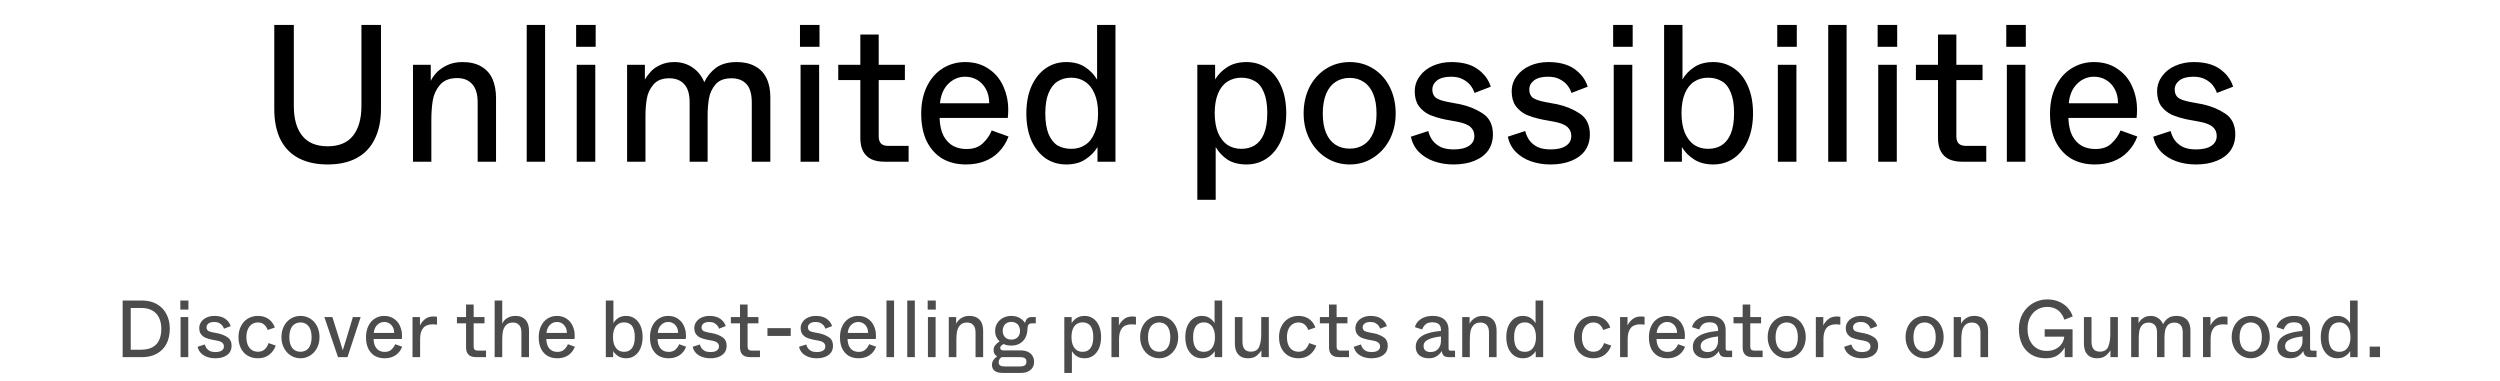 <svg width="742" height="113" viewBox="0 0 742 113" fill="none" xmlns="http://www.w3.org/2000/svg">
<path d="M97.24 48.812C93.953 48.812 91.13 48.213 88.772 47.014C86.413 45.815 84.596 43.998 83.32 41.562C82.043 39.087 81.406 36.013 81.406 32.34V7.4H87.206V31.47C87.206 35.259 88.037 38.198 89.7 40.286C91.362 42.374 93.876 43.418 97.24 43.418C100.604 43.418 103.117 42.374 104.78 40.286C106.442 38.159 107.274 35.221 107.274 31.47V7.4H113.074V32.34C113.074 35.82 112.455 38.797 111.218 41.272C110.019 43.747 108.24 45.622 105.882 46.898C103.523 48.174 100.642 48.812 97.24 48.812ZM122.572 48V19.232H127.85V21.842C127.85 22.19 127.85 22.557 127.85 22.944C127.85 23.292 127.85 23.659 127.85 24.046C128.121 23.389 128.624 22.635 129.358 21.784C130.132 20.895 131.176 20.121 132.49 19.464C133.844 18.768 135.429 18.42 137.246 18.42C139.528 18.42 141.403 18.865 142.872 19.754C144.38 20.643 145.482 21.881 146.178 23.466C146.874 25.051 147.222 26.946 147.222 29.15V48H141.77V30.426C141.77 27.951 141.229 26.134 140.146 24.974C139.102 23.775 137.614 23.176 135.68 23.176C133.399 23.176 131.678 23.872 130.518 25.264C129.397 26.617 128.701 28.164 128.43 29.904C128.16 31.605 128.024 33.5 128.024 35.588V48H122.572ZM156.33 48V7.4H161.782V48H156.33ZM171.169 48V19.232H176.679V48H171.169ZM170.995 13.896V7.4H176.795V13.896H170.995ZM186.123 48V19.232H191.401V21.61C191.401 21.919 191.401 22.248 191.401 22.596C191.401 22.905 191.401 23.234 191.401 23.582C191.904 22.731 192.523 21.919 193.257 21.146C193.992 20.373 194.939 19.735 196.099 19.232C197.259 18.691 198.593 18.42 200.101 18.42C202.189 18.42 204.007 18.961 205.553 20.044C207.1 21.088 208.26 22.538 209.033 24.394C209.807 22.731 210.947 21.32 212.455 20.16C214.002 19 216.071 18.42 218.661 18.42C220.788 18.42 222.586 18.826 224.055 19.638C225.563 20.411 226.704 21.591 227.477 23.176C228.251 24.723 228.637 26.637 228.637 28.918V48H223.127V30.426C223.127 27.913 222.605 26.095 221.561 24.974C220.517 23.814 219.029 23.234 217.095 23.234C214.969 23.234 213.383 23.853 212.339 25.09C211.334 26.289 210.696 27.661 210.425 29.208C210.155 30.755 210.019 32.495 210.019 34.428V48H204.683V30.426C204.683 27.913 204.142 26.095 203.059 24.974C202.015 23.814 200.527 23.234 198.593 23.234C196.544 23.234 194.997 23.853 193.953 25.09C192.909 26.289 192.252 27.681 191.981 29.266C191.711 30.813 191.575 32.533 191.575 34.428V48H186.123ZM237.608 48V19.232H243.118V48H237.608ZM237.434 13.896V7.4H243.234V13.896H237.434ZM262.597 48C261.011 48 259.677 47.749 258.595 47.246C257.512 46.705 256.7 45.912 256.159 44.868C255.617 43.824 255.347 42.509 255.347 40.924V23.756H248.793V19.232H255.347V10.242H260.799V19.232H268.571V23.756H260.799V40.46C260.799 41.427 261.031 42.142 261.495 42.606C261.959 43.07 262.674 43.302 263.641 43.302H269.673V48H262.597ZM286.695 48.812C284.027 48.812 281.687 48.232 279.677 47.072C277.705 45.873 276.158 44.153 275.037 41.91C273.954 39.629 273.413 36.903 273.413 33.732C273.413 30.677 273.973 27.99 275.095 25.67C276.216 23.35 277.763 21.571 279.735 20.334C281.745 19.058 283.988 18.42 286.463 18.42C289.285 18.42 291.702 19.155 293.713 20.624C295.762 22.055 297.251 24.046 298.179 26.598C299.145 29.111 299.455 31.915 299.107 35.008H278.865C278.942 37.212 279.348 39.01 280.083 40.402C280.856 41.755 281.823 42.741 282.983 43.36C284.143 43.94 285.438 44.23 286.869 44.23C288.918 44.23 290.523 43.669 291.683 42.548C292.881 41.427 293.771 40.151 294.351 38.72L299.339 40.518C298.643 42.335 297.676 43.863 296.439 45.1C295.24 46.337 293.809 47.265 292.147 47.884C290.523 48.503 288.705 48.812 286.695 48.812ZM293.597 30.658C293.597 28.995 293.268 27.584 292.611 26.424C291.953 25.225 291.083 24.317 290.001 23.698C288.957 23.079 287.777 22.77 286.463 22.77C284.529 22.77 282.847 23.485 281.417 24.916C280.025 26.308 279.213 28.222 278.981 30.658H293.597ZM316.454 48.812C314.172 48.812 312.142 48.213 310.364 47.014C308.585 45.777 307.174 44.017 306.13 41.736C305.124 39.416 304.622 36.729 304.622 33.674C304.622 30.581 305.124 27.893 306.13 25.612C307.174 23.292 308.585 21.513 310.364 20.276C312.142 19.039 314.172 18.42 316.454 18.42C318.696 18.42 320.572 18.923 322.08 19.928C323.588 20.933 324.767 22.171 325.618 23.64C325.618 22.944 325.618 22.171 325.618 21.32C325.618 20.431 325.618 19.348 325.618 18.072V7.4H331.07V48H325.734C325.734 47.149 325.734 46.395 325.734 45.738C325.734 45.042 325.734 44.346 325.734 43.65C324.883 45.081 323.684 46.299 322.138 47.304C320.63 48.309 318.735 48.812 316.454 48.812ZM317.962 44.172C319.547 44.172 320.92 43.785 322.08 43.012C323.278 42.239 324.206 41.059 324.864 39.474C325.56 37.889 325.908 35.955 325.908 33.674C325.908 31.354 325.56 29.401 324.864 27.816C324.206 26.231 323.278 25.051 322.08 24.278C320.92 23.466 319.547 23.06 317.962 23.06C316.415 23.06 315.062 23.427 313.902 24.162C312.78 24.858 311.891 25.999 311.234 27.584C310.576 29.131 310.248 31.161 310.248 33.674C310.248 36.187 310.576 38.237 311.234 39.822C311.891 41.369 312.78 42.49 313.902 43.186C315.062 43.843 316.415 44.172 317.962 44.172ZM355.365 59.31V19.232H360.643C360.643 20.083 360.643 20.856 360.643 21.552C360.643 22.209 360.643 22.886 360.643 23.582C361.494 22.151 362.693 20.933 364.239 19.928C365.786 18.923 367.7 18.42 369.981 18.42C372.263 18.42 374.293 19.039 376.071 20.276C377.85 21.475 379.242 23.234 380.247 25.554C381.253 27.835 381.755 30.523 381.755 33.616C381.755 36.671 381.253 39.358 380.247 41.678C379.242 43.959 377.85 45.719 376.071 46.956C374.293 48.193 372.263 48.812 369.981 48.812C367.7 48.812 365.805 48.329 364.297 47.362C362.828 46.357 361.668 45.119 360.817 43.65V49.16V59.31H355.365ZM368.415 44.172C369.962 44.172 371.296 43.824 372.417 43.128C373.577 42.393 374.486 41.253 375.143 39.706C375.801 38.121 376.129 36.071 376.129 33.558C376.129 31.045 375.801 29.015 375.143 27.468C374.525 25.883 373.635 24.761 372.475 24.104C371.315 23.408 369.962 23.06 368.415 23.06C366.869 23.06 365.496 23.447 364.297 24.22C363.099 24.993 362.171 26.173 361.513 27.758C360.856 29.343 360.527 31.277 360.527 33.558C360.527 35.839 360.856 37.792 361.513 39.416C362.209 41.001 363.137 42.2 364.297 43.012C365.496 43.785 366.869 44.172 368.415 44.172ZM400.606 48.812C398.054 48.812 395.734 48.155 393.646 46.84C391.558 45.525 389.914 43.708 388.716 41.388C387.517 39.068 386.918 36.497 386.918 33.674C386.918 30.774 387.498 28.164 388.658 25.844C389.856 23.524 391.5 21.707 393.588 20.392C395.676 19.077 398.015 18.42 400.606 18.42C403.196 18.42 405.536 19.077 407.624 20.392C409.712 21.707 411.336 23.524 412.496 25.844C413.656 28.164 414.236 30.774 414.236 33.674C414.236 36.535 413.636 39.126 412.438 41.446C411.239 43.727 409.596 45.525 407.508 46.84C405.458 48.155 403.158 48.812 400.606 48.812ZM400.606 44.114C402.191 44.114 403.583 43.727 404.782 42.954C405.98 42.181 406.908 41.021 407.566 39.474C408.223 37.927 408.552 36.013 408.552 33.732C408.552 31.412 408.223 29.459 407.566 27.874C406.908 26.289 405.98 25.109 404.782 24.336C403.583 23.524 402.191 23.118 400.606 23.118C398.982 23.118 397.57 23.524 396.372 24.336C395.173 25.109 394.245 26.289 393.588 27.874C392.93 29.459 392.602 31.412 392.602 33.732C392.602 36.013 392.93 37.927 393.588 39.474C394.245 41.021 395.173 42.181 396.372 42.954C397.57 43.727 398.982 44.114 400.606 44.114ZM431.383 48.812C429.334 48.812 427.42 48.503 425.641 47.884C423.862 47.265 422.354 46.337 421.117 45.1C419.918 43.863 419.126 42.355 418.739 40.576L423.901 38.894C424.172 39.938 424.597 40.866 425.177 41.678C425.796 42.49 426.608 43.147 427.613 43.65C428.657 44.114 429.933 44.346 431.441 44.346C433.413 44.346 434.921 43.998 435.965 43.302C437.048 42.606 437.589 41.62 437.589 40.344C437.589 39.261 437.202 38.372 436.429 37.676C435.656 36.98 434.322 36.458 432.427 36.11L428.947 35.472C427.091 35.085 425.506 34.602 424.191 34.022C422.915 33.403 421.871 32.533 421.059 31.412C420.286 30.291 419.899 28.86 419.899 27.12C419.899 25.457 420.382 23.969 421.349 22.654C422.316 21.301 423.63 20.257 425.293 19.522C426.956 18.787 428.773 18.42 430.745 18.42C434.032 18.42 436.642 19.116 438.575 20.508C440.508 21.9 441.804 23.64 442.461 25.728L437.647 27.584C437.376 26.772 436.97 26.018 436.429 25.322C435.888 24.626 435.134 24.027 434.167 23.524C433.239 23.021 432.079 22.77 430.687 22.77C428.87 22.77 427.478 23.137 426.511 23.872C425.583 24.607 425.119 25.515 425.119 26.598C425.119 27.603 425.448 28.396 426.105 28.976C426.801 29.517 428.096 29.962 429.991 30.31L433.413 30.948C435.926 31.489 438.169 32.417 440.141 33.732C442.113 35.047 443.099 37.096 443.099 39.88C443.099 41.697 442.635 43.283 441.707 44.636C440.779 45.951 439.426 46.975 437.647 47.71C435.907 48.445 433.819 48.812 431.383 48.812ZM460.156 48.812C458.107 48.812 456.193 48.503 454.414 47.884C452.636 47.265 451.128 46.337 449.89 45.1C448.692 43.863 447.899 42.355 447.512 40.576L452.674 38.894C452.945 39.938 453.37 40.866 453.95 41.678C454.569 42.49 455.381 43.147 456.386 43.65C457.43 44.114 458.706 44.346 460.214 44.346C462.186 44.346 463.694 43.998 464.738 43.302C465.821 42.606 466.362 41.62 466.362 40.344C466.362 39.261 465.976 38.372 465.202 37.676C464.429 36.98 463.095 36.458 461.2 36.11L457.72 35.472C455.864 35.085 454.279 34.602 452.964 34.022C451.688 33.403 450.644 32.533 449.832 31.412C449.059 30.291 448.672 28.86 448.672 27.12C448.672 25.457 449.156 23.969 450.122 22.654C451.089 21.301 452.404 20.257 454.066 19.522C455.729 18.787 457.546 18.42 459.518 18.42C462.805 18.42 465.415 19.116 467.348 20.508C469.282 21.9 470.577 23.64 471.234 25.728L466.42 27.584C466.15 26.772 465.744 26.018 465.202 25.322C464.661 24.626 463.907 24.027 462.94 23.524C462.012 23.021 460.852 22.77 459.46 22.77C457.643 22.77 456.251 23.137 455.284 23.872C454.356 24.607 453.892 25.515 453.892 26.598C453.892 27.603 454.221 28.396 454.878 28.976C455.574 29.517 456.87 29.962 458.764 30.31L462.186 30.948C464.7 31.489 466.942 32.417 468.914 33.732C470.886 35.047 471.872 37.096 471.872 39.88C471.872 41.697 471.408 43.283 470.48 44.636C469.552 45.951 468.199 46.975 466.42 47.71C464.68 48.445 462.592 48.812 460.156 48.812ZM478.954 48V19.232H484.464V48H478.954ZM478.78 13.896V7.4H484.58V13.896H478.78ZM508.524 48.812C506.243 48.812 504.329 48.309 502.782 47.304C501.236 46.299 500.037 45.081 499.186 43.65C499.186 44.307 499.186 44.984 499.186 45.68C499.186 46.337 499.186 47.111 499.186 48H493.908V7.4H499.36V18.072C499.36 19.348 499.36 20.411 499.36 21.262C499.36 22.113 499.36 22.886 499.36 23.582C500.172 22.151 501.332 20.933 502.84 19.928C504.348 18.923 506.243 18.42 508.524 18.42C510.806 18.42 512.836 19.039 514.614 20.276C516.393 21.475 517.785 23.234 518.79 25.554C519.796 27.835 520.298 30.523 520.298 33.616C520.298 36.671 519.796 39.358 518.79 41.678C517.785 43.959 516.393 45.719 514.614 46.956C512.836 48.193 510.806 48.812 508.524 48.812ZM506.958 44.172C508.505 44.172 509.839 43.824 510.96 43.128C512.12 42.393 513.029 41.253 513.686 39.706C514.344 38.121 514.672 36.071 514.672 33.558C514.672 31.045 514.344 29.015 513.686 27.468C513.068 25.883 512.178 24.761 511.018 24.104C509.858 23.408 508.505 23.06 506.958 23.06C505.412 23.06 504.039 23.447 502.84 24.22C501.642 24.993 500.714 26.173 500.056 27.758C499.399 29.343 499.07 31.277 499.07 33.558C499.07 35.839 499.399 37.792 500.056 39.416C500.752 41.001 501.68 42.2 502.84 43.012C504.039 43.785 505.412 44.172 506.958 44.172ZM527.665 48V19.232H533.175V48H527.665ZM527.491 13.896V7.4H533.291V13.896H527.491ZM542.619 48V7.4H548.071V48H542.619ZM557.458 48V19.232H562.968V48H557.458ZM557.284 13.896V7.4H563.084V13.896H557.284ZM582.446 48C580.861 48 579.527 47.749 578.444 47.246C577.362 46.705 576.55 45.912 576.008 44.868C575.467 43.824 575.196 42.509 575.196 40.924V23.756H568.642V19.232H575.196V10.242H580.648V19.232H588.42V23.756H580.648V40.46C580.648 41.427 580.88 42.142 581.344 42.606C581.808 43.07 582.524 43.302 583.49 43.302H589.522V48H582.446ZM595.634 48V19.232H601.144V48H595.634ZM595.46 13.896V7.4H601.26V13.896H595.46ZM621.724 48.812C619.056 48.812 616.717 48.232 614.706 47.072C612.734 45.873 611.187 44.153 610.066 41.91C608.983 39.629 608.442 36.903 608.442 33.732C608.442 30.677 609.003 27.99 610.124 25.67C611.245 23.35 612.792 21.571 614.764 20.334C616.775 19.058 619.017 18.42 621.492 18.42C624.315 18.42 626.731 19.155 628.742 20.624C630.791 22.055 632.28 24.046 633.208 26.598C634.175 29.111 634.484 31.915 634.136 35.008H613.894C613.971 37.212 614.377 39.01 615.112 40.402C615.885 41.755 616.852 42.741 618.012 43.36C619.172 43.94 620.467 44.23 621.898 44.23C623.947 44.23 625.552 43.669 626.712 42.548C627.911 41.427 628.8 40.151 629.38 38.72L634.368 40.518C633.672 42.335 632.705 43.863 631.468 45.1C630.269 46.337 628.839 47.265 627.176 47.884C625.552 48.503 623.735 48.812 621.724 48.812ZM628.626 30.658C628.626 28.995 628.297 27.584 627.64 26.424C626.983 25.225 626.113 24.317 625.03 23.698C623.986 23.079 622.807 22.77 621.492 22.77C619.559 22.77 617.877 23.485 616.446 24.916C615.054 26.308 614.242 28.222 614.01 30.658H628.626ZM651.715 48.812C649.666 48.812 647.752 48.503 645.973 47.884C644.194 47.265 642.686 46.337 641.449 45.1C640.25 43.863 639.458 42.355 639.071 40.576L644.233 38.894C644.504 39.938 644.929 40.866 645.509 41.678C646.128 42.49 646.94 43.147 647.945 43.65C648.989 44.114 650.265 44.346 651.773 44.346C653.745 44.346 655.253 43.998 656.297 43.302C657.38 42.606 657.921 41.62 657.921 40.344C657.921 39.261 657.534 38.372 656.761 37.676C655.988 36.98 654.654 36.458 652.759 36.11L649.279 35.472C647.423 35.085 645.838 34.602 644.523 34.022C643.247 33.403 642.203 32.533 641.391 31.412C640.618 30.291 640.231 28.86 640.231 27.12C640.231 25.457 640.714 23.969 641.681 22.654C642.648 21.301 643.962 20.257 645.625 19.522C647.288 18.787 649.105 18.42 651.077 18.42C654.364 18.42 656.974 19.116 658.907 20.508C660.84 21.9 662.136 23.64 662.793 25.728L657.979 27.584C657.708 26.772 657.302 26.018 656.761 25.322C656.22 24.626 655.466 24.027 654.499 23.524C653.571 23.021 652.411 22.77 651.019 22.77C649.202 22.77 647.81 23.137 646.843 23.872C645.915 24.607 645.451 25.515 645.451 26.598C645.451 27.603 645.78 28.396 646.437 28.976C647.133 29.517 648.428 29.962 650.323 30.31L653.745 30.948C656.258 31.489 658.501 32.417 660.473 33.732C662.445 35.047 663.431 37.096 663.431 39.88C663.431 41.697 662.967 43.283 662.039 44.636C661.111 45.951 659.758 46.975 657.979 47.71C656.239 48.445 654.151 48.812 651.715 48.812Z" fill="black"/>
<path d="M36.404 106V89.2H42.284C43.868 89.2 45.276 89.544 46.508 90.232C47.74 90.92 48.692 91.896 49.364 93.16C50.052 94.424 50.396 95.888 50.396 97.552C50.396 99.296 50.06 100.808 49.388 102.088C48.716 103.352 47.756 104.32 46.508 104.992C45.276 105.664 43.828 106 42.164 106H36.404ZM41.804 103.792C43.164 103.792 44.292 103.56 45.188 103.096C46.1 102.616 46.772 101.92 47.204 101.008C47.652 100.08 47.876 98.928 47.876 97.552C47.876 96.304 47.652 95.224 47.204 94.312C46.772 93.384 46.116 92.672 45.236 92.176C44.356 91.664 43.268 91.408 41.972 91.408H38.804V103.792H41.804ZM53.596 106V94.096H55.876V106H53.596ZM53.524 91.888V89.2H55.924V91.888H53.524ZM63.888 106.336C63.04 106.336 62.248 106.208 61.512 105.952C60.776 105.696 60.152 105.312 59.64 104.8C59.144 104.288 58.816 103.664 58.656 102.928L60.792 102.232C60.904 102.664 61.08 103.048 61.32 103.384C61.576 103.72 61.912 103.992 62.328 104.2C62.76 104.392 63.288 104.488 63.912 104.488C64.728 104.488 65.352 104.344 65.784 104.056C66.232 103.768 66.456 103.36 66.456 102.832C66.456 102.384 66.296 102.016 65.976 101.728C65.656 101.44 65.104 101.224 64.32 101.08L62.88 100.816C62.112 100.656 61.456 100.456 60.912 100.216C60.384 99.96 59.952 99.6 59.616 99.136C59.296 98.672 59.136 98.08 59.136 97.36C59.136 96.672 59.336 96.056 59.736 95.512C60.136 94.952 60.68 94.52 61.368 94.216C62.056 93.912 62.808 93.76 63.624 93.76C64.984 93.76 66.064 94.048 66.864 94.624C67.664 95.2 68.2 95.92 68.472 96.784L66.48 97.552C66.368 97.216 66.2 96.904 65.976 96.616C65.752 96.328 65.44 96.08 65.04 95.872C64.656 95.664 64.176 95.56 63.6 95.56C62.848 95.56 62.272 95.712 61.872 96.016C61.488 96.32 61.296 96.696 61.296 97.144C61.296 97.56 61.432 97.888 61.704 98.128C61.992 98.352 62.528 98.536 63.312 98.68L64.728 98.944C65.768 99.168 66.696 99.552 67.512 100.096C68.328 100.64 68.736 101.488 68.736 102.64C68.736 103.392 68.544 104.048 68.16 104.608C67.776 105.152 67.216 105.576 66.48 105.88C65.76 106.184 64.896 106.336 63.888 106.336ZM76.563 106.336C75.411 106.336 74.395 106.08 73.515 105.568C72.651 105.056 71.979 104.328 71.499 103.384C71.019 102.424 70.779 101.312 70.779 100.048C70.779 98.832 71.027 97.744 71.523 96.784C72.019 95.824 72.699 95.08 73.563 94.552C74.443 94.024 75.435 93.76 76.539 93.76C77.403 93.76 78.179 93.912 78.867 94.216C79.555 94.52 80.123 94.936 80.571 95.464C81.019 95.992 81.347 96.576 81.555 97.216L79.443 97.936C79.219 97.28 78.867 96.744 78.387 96.328C77.907 95.912 77.283 95.704 76.515 95.704C75.891 95.704 75.323 95.872 74.811 96.208C74.299 96.528 73.891 97.016 73.587 97.672C73.283 98.328 73.131 99.12 73.131 100.048C73.131 100.992 73.275 101.792 73.563 102.448C73.867 103.104 74.275 103.592 74.787 103.912C75.299 104.232 75.883 104.392 76.539 104.392C77.403 104.392 78.083 104.152 78.579 103.672C79.091 103.192 79.467 102.576 79.707 101.824L81.843 102.568C81.427 103.72 80.763 104.64 79.851 105.328C78.955 106 77.859 106.336 76.563 106.336ZM89.192 106.336C88.136 106.336 87.176 106.064 86.312 105.52C85.448 104.976 84.768 104.224 84.272 103.264C83.776 102.304 83.528 101.24 83.528 100.072C83.528 98.872 83.768 97.792 84.248 96.832C84.744 95.872 85.424 95.12 86.288 94.576C87.152 94.032 88.12 93.76 89.192 93.76C90.264 93.76 91.232 94.032 92.096 94.576C92.96 95.12 93.632 95.872 94.112 96.832C94.592 97.792 94.832 98.872 94.832 100.072C94.832 101.256 94.584 102.328 94.088 103.288C93.592 104.232 92.912 104.976 92.048 105.52C91.2 106.064 90.248 106.336 89.192 106.336ZM89.192 104.392C89.848 104.392 90.424 104.232 90.92 103.912C91.416 103.592 91.8 103.112 92.072 102.472C92.344 101.832 92.48 101.04 92.48 100.096C92.48 99.136 92.344 98.328 92.072 97.672C91.8 97.016 91.416 96.528 90.92 96.208C90.424 95.872 89.848 95.704 89.192 95.704C88.52 95.704 87.936 95.872 87.44 96.208C86.944 96.528 86.56 97.016 86.288 97.672C86.016 98.328 85.88 99.136 85.88 100.096C85.88 101.04 86.016 101.832 86.288 102.472C86.56 103.112 86.944 103.592 87.44 103.912C87.936 104.232 88.52 104.392 89.192 104.392ZM100.323 106L96.267 94.096H98.643L100.707 100.624C100.995 101.52 101.339 102.632 101.739 103.96C101.851 103.624 102.195 102.512 102.771 100.624L104.739 94.096H107.043L103.131 106H100.323ZM114.127 106.336C113.023 106.336 112.055 106.096 111.223 105.616C110.407 105.12 109.767 104.408 109.303 103.48C108.855 102.536 108.631 101.408 108.631 100.096C108.631 98.832 108.863 97.72 109.327 96.76C109.791 95.8 110.431 95.064 111.247 94.552C112.079 94.024 113.007 93.76 114.031 93.76C115.199 93.76 116.199 94.064 117.031 94.672C117.879 95.264 118.495 96.088 118.879 97.144C119.279 98.184 119.407 99.344 119.263 100.624H110.887C110.919 101.536 111.087 102.28 111.391 102.856C111.711 103.416 112.111 103.824 112.591 104.08C113.071 104.32 113.607 104.44 114.199 104.44C115.047 104.44 115.711 104.208 116.191 103.744C116.687 103.28 117.055 102.752 117.295 102.16L119.359 102.904C119.071 103.656 118.671 104.288 118.159 104.8C117.663 105.312 117.071 105.696 116.383 105.952C115.711 106.208 114.959 106.336 114.127 106.336ZM116.983 98.824C116.983 98.136 116.847 97.552 116.575 97.072C116.303 96.576 115.943 96.2 115.495 95.944C115.063 95.688 114.575 95.56 114.031 95.56C113.231 95.56 112.535 95.856 111.943 96.448C111.367 97.024 111.031 97.816 110.935 98.824H116.983ZM122.433 106V94.096H124.641C124.641 94.368 124.641 94.624 124.641 94.864C124.641 95.088 124.641 95.296 124.641 95.488C124.641 95.68 124.641 95.864 124.641 96.04C124.641 96.216 124.641 96.408 124.641 96.616C124.929 95.96 125.401 95.352 126.057 94.792C126.713 94.216 127.561 93.928 128.601 93.928C129.049 93.928 129.417 93.968 129.705 94.048V96.352C129.193 96.288 128.769 96.256 128.433 96.256C127.137 96.256 126.185 96.632 125.577 97.384C124.985 98.12 124.689 99.208 124.689 100.648V106H122.433ZM141.327 106C140.671 106 140.119 105.896 139.671 105.688C139.223 105.464 138.887 105.136 138.663 104.704C138.439 104.272 138.327 103.728 138.327 103.072V95.968H135.615V94.096H138.327V90.376H140.583V94.096H143.799V95.968H140.583V102.88C140.583 103.28 140.679 103.576 140.871 103.768C141.063 103.96 141.359 104.056 141.759 104.056H144.255V106H141.327ZM146.808 106V89.2H149.064V93.616C149.064 93.904 149.064 94.176 149.064 94.432C149.064 94.672 149.064 94.896 149.064 95.104C149.064 95.28 149.064 95.448 149.064 95.608C149.064 95.768 149.064 95.928 149.064 96.088C149.176 95.8 149.376 95.48 149.664 95.128C149.952 94.776 150.376 94.464 150.936 94.192C151.512 93.904 152.208 93.76 153.024 93.76C153.904 93.76 154.64 93.944 155.232 94.312C155.84 94.68 156.288 95.2 156.576 95.872C156.864 96.528 157.008 97.304 157.008 98.2V106H154.752V98.728C154.752 97.704 154.528 96.952 154.08 96.472C153.648 95.976 153.032 95.728 152.232 95.728C151.288 95.728 150.576 96.016 150.096 96.592C149.632 97.152 149.344 97.792 149.232 98.512C149.12 99.216 149.064 100 149.064 100.864V106H146.808ZM165.385 106.336C164.281 106.336 163.313 106.096 162.481 105.616C161.665 105.12 161.025 104.408 160.561 103.48C160.113 102.536 159.889 101.408 159.889 100.096C159.889 98.832 160.121 97.72 160.585 96.76C161.049 95.8 161.689 95.064 162.505 94.552C163.337 94.024 164.265 93.76 165.289 93.76C166.457 93.76 167.457 94.064 168.289 94.672C169.137 95.264 169.753 96.088 170.137 97.144C170.537 98.184 170.665 99.344 170.521 100.624H162.145C162.177 101.536 162.345 102.28 162.649 102.856C162.969 103.416 163.369 103.824 163.849 104.08C164.329 104.32 164.865 104.44 165.457 104.44C166.305 104.44 166.969 104.208 167.449 103.744C167.945 103.28 168.313 102.752 168.553 102.16L170.617 102.904C170.329 103.656 169.929 104.288 169.417 104.8C168.921 105.312 168.329 105.696 167.641 105.952C166.969 106.208 166.217 106.336 165.385 106.336ZM168.241 98.824C168.241 98.136 168.105 97.552 167.833 97.072C167.561 96.576 167.201 96.2 166.753 95.944C166.321 95.688 165.833 95.56 165.289 95.56C164.489 95.56 163.793 95.856 163.201 96.448C162.625 97.024 162.289 97.816 162.193 98.824H168.241ZM185.856 106.336C184.912 106.336 184.12 106.128 183.48 105.712C182.84 105.296 182.344 104.792 181.992 104.2C181.992 104.472 181.992 104.752 181.992 105.04C181.992 105.312 181.992 105.632 181.992 106H179.808V89.2H182.064V93.616C182.064 94.144 182.064 94.584 182.064 94.936C182.064 95.288 182.064 95.608 182.064 95.896C182.4 95.304 182.88 94.8 183.504 94.384C184.128 93.968 184.912 93.76 185.856 93.76C186.8 93.76 187.64 94.016 188.376 94.528C189.112 95.024 189.688 95.752 190.104 96.712C190.52 97.656 190.728 98.768 190.728 100.048C190.728 101.312 190.52 102.424 190.104 103.384C189.688 104.328 189.112 105.056 188.376 105.568C187.64 106.08 186.8 106.336 185.856 106.336ZM185.208 104.416C185.848 104.416 186.4 104.272 186.864 103.984C187.344 103.68 187.72 103.208 187.992 102.568C188.264 101.912 188.4 101.064 188.4 100.024C188.4 98.984 188.264 98.144 187.992 97.504C187.736 96.848 187.368 96.384 186.888 96.112C186.408 95.824 185.848 95.68 185.208 95.68C184.568 95.68 184 95.84 183.504 96.16C183.008 96.48 182.624 96.968 182.352 97.624C182.08 98.28 181.944 99.08 181.944 100.024C181.944 100.968 182.08 101.776 182.352 102.448C182.64 103.104 183.024 103.6 183.504 103.936C184 104.256 184.568 104.416 185.208 104.416ZM198.408 106.336C197.304 106.336 196.336 106.096 195.504 105.616C194.688 105.12 194.048 104.408 193.584 103.48C193.136 102.536 192.912 101.408 192.912 100.096C192.912 98.832 193.144 97.72 193.608 96.76C194.072 95.8 194.712 95.064 195.528 94.552C196.36 94.024 197.288 93.76 198.312 93.76C199.48 93.76 200.48 94.064 201.312 94.672C202.16 95.264 202.776 96.088 203.16 97.144C203.56 98.184 203.688 99.344 203.544 100.624H195.168C195.2 101.536 195.368 102.28 195.672 102.856C195.992 103.416 196.392 103.824 196.872 104.08C197.352 104.32 197.888 104.44 198.48 104.44C199.328 104.44 199.992 104.208 200.472 103.744C200.968 103.28 201.336 102.752 201.576 102.16L203.64 102.904C203.352 103.656 202.952 104.288 202.44 104.8C201.944 105.312 201.352 105.696 200.664 105.952C199.992 106.208 199.24 106.336 198.408 106.336ZM201.264 98.824C201.264 98.136 201.128 97.552 200.856 97.072C200.584 96.576 200.224 96.2 199.776 95.944C199.344 95.688 198.856 95.56 198.312 95.56C197.512 95.56 196.816 95.856 196.224 96.448C195.648 97.024 195.312 97.816 195.216 98.824H201.264ZM210.818 106.336C209.97 106.336 209.178 106.208 208.442 105.952C207.706 105.696 207.082 105.312 206.57 104.8C206.074 104.288 205.746 103.664 205.586 102.928L207.722 102.232C207.834 102.664 208.01 103.048 208.25 103.384C208.506 103.72 208.842 103.992 209.258 104.2C209.69 104.392 210.218 104.488 210.842 104.488C211.658 104.488 212.282 104.344 212.714 104.056C213.162 103.768 213.386 103.36 213.386 102.832C213.386 102.384 213.226 102.016 212.906 101.728C212.586 101.44 212.034 101.224 211.25 101.08L209.81 100.816C209.042 100.656 208.386 100.456 207.842 100.216C207.314 99.96 206.882 99.6 206.546 99.136C206.226 98.672 206.066 98.08 206.066 97.36C206.066 96.672 206.266 96.056 206.666 95.512C207.066 94.952 207.61 94.52 208.298 94.216C208.986 93.912 209.738 93.76 210.554 93.76C211.914 93.76 212.994 94.048 213.794 94.624C214.594 95.2 215.13 95.92 215.402 96.784L213.41 97.552C213.298 97.216 213.13 96.904 212.906 96.616C212.682 96.328 212.37 96.08 211.97 95.872C211.586 95.664 211.106 95.56 210.53 95.56C209.778 95.56 209.202 95.712 208.802 96.016C208.418 96.32 208.226 96.696 208.226 97.144C208.226 97.56 208.362 97.888 208.634 98.128C208.922 98.352 209.458 98.536 210.242 98.68L211.658 98.944C212.698 99.168 213.626 99.552 214.442 100.096C215.258 100.64 215.666 101.488 215.666 102.64C215.666 103.392 215.474 104.048 215.09 104.608C214.706 105.152 214.146 105.576 213.41 105.88C212.69 106.184 211.826 106.336 210.818 106.336ZM222.632 106C221.976 106 221.424 105.896 220.976 105.688C220.528 105.464 220.192 105.136 219.968 104.704C219.744 104.272 219.632 103.728 219.632 103.072V95.968H216.92V94.096H219.632V90.376H221.888V94.096H225.104V95.968H221.888V102.88C221.888 103.28 221.984 103.576 222.176 103.768C222.368 103.96 222.664 104.056 223.064 104.056H225.56V106H222.632ZM227.777 99.712V97.384H234.689V99.712H227.777ZM242.388 106.336C241.54 106.336 240.748 106.208 240.012 105.952C239.276 105.696 238.652 105.312 238.14 104.8C237.644 104.288 237.316 103.664 237.156 102.928L239.292 102.232C239.404 102.664 239.58 103.048 239.82 103.384C240.076 103.72 240.412 103.992 240.828 104.2C241.26 104.392 241.788 104.488 242.412 104.488C243.228 104.488 243.852 104.344 244.284 104.056C244.732 103.768 244.956 103.36 244.956 102.832C244.956 102.384 244.796 102.016 244.476 101.728C244.156 101.44 243.604 101.224 242.82 101.08L241.38 100.816C240.612 100.656 239.956 100.456 239.412 100.216C238.884 99.96 238.452 99.6 238.116 99.136C237.796 98.672 237.636 98.08 237.636 97.36C237.636 96.672 237.836 96.056 238.236 95.512C238.636 94.952 239.18 94.52 239.868 94.216C240.556 93.912 241.308 93.76 242.124 93.76C243.484 93.76 244.564 94.048 245.364 94.624C246.164 95.2 246.7 95.92 246.972 96.784L244.98 97.552C244.868 97.216 244.7 96.904 244.476 96.616C244.252 96.328 243.94 96.08 243.54 95.872C243.156 95.664 242.676 95.56 242.1 95.56C241.348 95.56 240.772 95.712 240.372 96.016C239.988 96.32 239.796 96.696 239.796 97.144C239.796 97.56 239.932 97.888 240.204 98.128C240.492 98.352 241.028 98.536 241.812 98.68L243.228 98.944C244.268 99.168 245.196 99.552 246.012 100.096C246.828 100.64 247.236 101.488 247.236 102.64C247.236 103.392 247.044 104.048 246.66 104.608C246.276 105.152 245.716 105.576 244.98 105.88C244.26 106.184 243.396 106.336 242.388 106.336ZM254.799 106.336C253.695 106.336 252.727 106.096 251.895 105.616C251.079 105.12 250.439 104.408 249.975 103.48C249.527 102.536 249.303 101.408 249.303 100.096C249.303 98.832 249.535 97.72 249.999 96.76C250.463 95.8 251.103 95.064 251.919 94.552C252.751 94.024 253.679 93.76 254.703 93.76C255.871 93.76 256.871 94.064 257.703 94.672C258.551 95.264 259.167 96.088 259.551 97.144C259.951 98.184 260.079 99.344 259.935 100.624H251.559C251.591 101.536 251.759 102.28 252.063 102.856C252.383 103.416 252.783 103.824 253.263 104.08C253.743 104.32 254.279 104.44 254.871 104.44C255.719 104.44 256.383 104.208 256.863 103.744C257.359 103.28 257.727 102.752 257.967 102.16L260.031 102.904C259.743 103.656 259.343 104.288 258.831 104.8C258.335 105.312 257.743 105.696 257.055 105.952C256.383 106.208 255.631 106.336 254.799 106.336ZM257.655 98.824C257.655 98.136 257.519 97.552 257.247 97.072C256.975 96.576 256.615 96.2 256.167 95.944C255.735 95.688 255.247 95.56 254.703 95.56C253.903 95.56 253.207 95.856 252.615 96.448C252.039 97.024 251.703 97.816 251.607 98.824H257.655ZM263.105 106V89.2H265.361V106H263.105ZM269.269 106V89.2H271.525V106H269.269ZM275.409 106V94.096H277.689V106H275.409ZM275.337 91.888V89.2H277.737V91.888H275.337ZM281.597 106V94.096H283.781V95.176C283.781 95.32 283.781 95.472 283.781 95.632C283.781 95.776 283.781 95.928 283.781 96.088C283.893 95.816 284.101 95.504 284.405 95.152C284.725 94.784 285.157 94.464 285.701 94.192C286.261 93.904 286.917 93.76 287.669 93.76C288.613 93.76 289.389 93.944 289.997 94.312C290.621 94.68 291.077 95.192 291.365 95.848C291.653 96.504 291.797 97.288 291.797 98.2V106H289.541V98.728C289.541 97.704 289.317 96.952 288.869 96.472C288.437 95.976 287.821 95.728 287.021 95.728C286.077 95.728 285.365 96.016 284.885 96.592C284.421 97.152 284.133 97.792 284.021 98.512C283.909 99.216 283.853 100 283.853 100.864V106H281.597ZM297.582 110.68C296.478 110.68 295.67 110.464 295.158 110.032C294.662 109.616 294.414 109.032 294.414 108.28C294.414 107.736 294.566 107.248 294.87 106.816C295.174 106.384 295.534 106.04 295.95 105.784C295.598 105.576 295.334 105.32 295.158 105.016C294.982 104.696 294.894 104.304 294.894 103.84C294.894 103.312 295.062 102.848 295.398 102.448C295.734 102.032 296.158 101.656 296.67 101.32C296.286 100.984 295.966 100.544 295.71 100C295.47 99.456 295.35 98.856 295.35 98.2C295.35 97.368 295.558 96.616 295.974 95.944C296.39 95.272 296.958 94.744 297.678 94.36C298.414 93.96 299.238 93.76 300.15 93.76C301.158 93.76 302.006 93.976 302.694 94.408C303.382 94.824 303.894 95.312 304.23 95.872C304.31 95.504 304.422 95.192 304.566 94.936C304.726 94.664 304.934 94.456 305.19 94.312C305.462 94.168 305.798 94.096 306.198 94.096H307.422V95.968H306.438C306.086 95.968 305.806 96.008 305.598 96.088C305.406 96.168 305.254 96.328 305.142 96.568C305.046 96.792 304.982 97.128 304.95 97.576L304.902 98.152C304.838 99.048 304.598 99.832 304.182 100.504C303.766 101.16 303.214 101.672 302.526 102.04C301.838 102.392 301.054 102.568 300.174 102.568C299.23 102.568 298.478 102.416 297.918 102.112C297.598 102.24 297.342 102.408 297.15 102.616C296.958 102.824 296.862 103.032 296.862 103.24C296.862 103.464 296.942 103.648 297.102 103.792C297.278 103.936 297.55 104.008 297.918 104.008H303.078C303.846 104.008 304.518 104.152 305.094 104.44C305.67 104.712 306.118 105.104 306.438 105.616C306.758 106.112 306.918 106.688 306.918 107.344C306.918 108.416 306.558 109.24 305.838 109.816C305.118 110.392 304.214 110.68 303.126 110.68H297.582ZM302.838 108.76C303.382 108.76 303.814 108.656 304.134 108.448C304.47 108.256 304.638 107.896 304.638 107.368C304.638 106.856 304.478 106.496 304.158 106.288C303.838 106.096 303.398 106 302.838 106H297.27C297.046 106.144 296.846 106.344 296.67 106.6C296.494 106.872 296.406 107.176 296.406 107.512C296.406 107.976 296.55 108.296 296.838 108.472C297.142 108.664 297.598 108.76 298.206 108.76H302.838ZM300.174 100.792C300.958 100.792 301.582 100.56 302.046 100.096C302.51 99.616 302.742 98.976 302.742 98.176C302.742 97.664 302.638 97.208 302.43 96.808C302.222 96.408 301.918 96.096 301.518 95.872C301.134 95.648 300.686 95.536 300.174 95.536C299.662 95.536 299.206 95.648 298.806 95.872C298.422 96.096 298.126 96.408 297.918 96.808C297.71 97.208 297.606 97.664 297.606 98.176C297.606 98.976 297.838 99.616 298.302 100.096C298.766 100.56 299.39 100.792 300.174 100.792ZM315.886 110.68V94.096H318.07C318.07 94.448 318.07 94.768 318.07 95.056C318.07 95.328 318.07 95.608 318.07 95.896C318.422 95.304 318.918 94.8 319.558 94.384C320.198 93.968 320.99 93.76 321.934 93.76C322.878 93.76 323.718 94.016 324.454 94.528C325.19 95.024 325.766 95.752 326.182 96.712C326.598 97.656 326.806 98.768 326.806 100.048C326.806 101.312 326.598 102.424 326.182 103.384C325.766 104.328 325.19 105.056 324.454 105.568C323.718 106.08 322.878 106.336 321.934 106.336C320.99 106.336 320.206 106.136 319.582 105.736C318.974 105.32 318.494 104.808 318.142 104.2V106.48V110.68H315.886ZM321.286 104.416C321.926 104.416 322.478 104.272 322.942 103.984C323.422 103.68 323.798 103.208 324.07 102.568C324.342 101.912 324.478 101.064 324.478 100.024C324.478 98.984 324.342 98.144 324.07 97.504C323.814 96.848 323.446 96.384 322.966 96.112C322.486 95.824 321.926 95.68 321.286 95.68C320.646 95.68 320.078 95.84 319.582 96.16C319.086 96.48 318.702 96.968 318.43 97.624C318.158 98.28 318.022 99.08 318.022 100.024C318.022 100.968 318.158 101.776 318.43 102.448C318.718 103.104 319.102 103.6 319.582 103.936C320.078 104.256 320.646 104.416 321.286 104.416ZM329.878 106V94.096H332.086C332.086 94.368 332.086 94.624 332.086 94.864C332.086 95.088 332.086 95.296 332.086 95.488C332.086 95.68 332.086 95.864 332.086 96.04C332.086 96.216 332.086 96.408 332.086 96.616C332.374 95.96 332.846 95.352 333.502 94.792C334.158 94.216 335.006 93.928 336.046 93.928C336.494 93.928 336.862 93.968 337.15 94.048V96.352C336.638 96.288 336.214 96.256 335.878 96.256C334.582 96.256 333.63 96.632 333.022 97.384C332.43 98.12 332.134 99.208 332.134 100.648V106H329.878ZM344.051 106.336C342.995 106.336 342.035 106.064 341.171 105.52C340.307 104.976 339.627 104.224 339.131 103.264C338.635 102.304 338.387 101.24 338.387 100.072C338.387 98.872 338.627 97.792 339.107 96.832C339.603 95.872 340.283 95.12 341.147 94.576C342.011 94.032 342.979 93.76 344.051 93.76C345.123 93.76 346.091 94.032 346.955 94.576C347.819 95.12 348.491 95.872 348.971 96.832C349.451 97.792 349.691 98.872 349.691 100.072C349.691 101.256 349.443 102.328 348.947 103.288C348.451 104.232 347.771 104.976 346.907 105.52C346.059 106.064 345.107 106.336 344.051 106.336ZM344.051 104.392C344.707 104.392 345.283 104.232 345.779 103.912C346.275 103.592 346.659 103.112 346.931 102.472C347.203 101.832 347.339 101.04 347.339 100.096C347.339 99.136 347.203 98.328 346.931 97.672C346.659 97.016 346.275 96.528 345.779 96.208C345.283 95.872 344.707 95.704 344.051 95.704C343.379 95.704 342.795 95.872 342.299 96.208C341.803 96.528 341.419 97.016 341.147 97.672C340.875 98.328 340.739 99.136 340.739 100.096C340.739 101.04 340.875 101.832 341.147 102.472C341.419 103.112 341.803 103.592 342.299 103.912C342.795 104.232 343.379 104.392 344.051 104.392ZM356.691 106.336C355.747 106.336 354.907 106.088 354.171 105.592C353.435 105.08 352.851 104.352 352.419 103.408C352.003 102.448 351.795 101.336 351.795 100.072C351.795 98.792 352.003 97.68 352.419 96.736C352.851 95.776 353.435 95.04 354.171 94.528C354.907 94.016 355.747 93.76 356.691 93.76C357.619 93.76 358.395 93.968 359.019 94.384C359.643 94.8 360.131 95.312 360.483 95.92C360.483 95.632 360.483 95.312 360.483 94.96C360.483 94.592 360.483 94.144 360.483 93.616V89.2H362.739V106H360.531C360.531 105.648 360.531 105.336 360.531 105.064C360.531 104.776 360.531 104.488 360.531 104.2C360.179 104.792 359.683 105.296 359.043 105.712C358.419 106.128 357.635 106.336 356.691 106.336ZM357.315 104.416C357.971 104.416 358.539 104.256 359.019 103.936C359.515 103.616 359.899 103.128 360.171 102.472C360.459 101.816 360.603 101.016 360.603 100.072C360.603 99.112 360.459 98.304 360.171 97.648C359.899 96.992 359.515 96.504 359.019 96.184C358.539 95.848 357.971 95.68 357.315 95.68C356.675 95.68 356.115 95.832 355.635 96.136C355.171 96.424 354.803 96.896 354.531 97.552C354.259 98.192 354.123 99.032 354.123 100.072C354.123 101.112 354.259 101.96 354.531 102.616C354.803 103.256 355.171 103.72 355.635 104.008C356.115 104.28 356.675 104.416 357.315 104.416ZM370.419 106.336C369.539 106.336 368.803 106.152 368.211 105.784C367.635 105.416 367.203 104.904 366.915 104.248C366.643 103.576 366.507 102.792 366.507 101.896V94.096H368.763V101.368C368.763 102.392 368.971 103.152 369.387 103.648C369.819 104.128 370.427 104.368 371.211 104.368C372.507 104.368 373.347 103.872 373.731 102.88C374.131 101.888 374.331 100.688 374.331 99.28V94.096H376.587V106H374.379C374.379 105.584 374.379 105.224 374.379 104.92C374.379 104.6 374.379 104.28 374.379 103.96C374.059 104.536 373.579 105.08 372.939 105.592C372.315 106.088 371.475 106.336 370.419 106.336ZM385.399 106.336C384.247 106.336 383.231 106.08 382.351 105.568C381.487 105.056 380.815 104.328 380.335 103.384C379.855 102.424 379.615 101.312 379.615 100.048C379.615 98.832 379.863 97.744 380.359 96.784C380.855 95.824 381.535 95.08 382.399 94.552C383.279 94.024 384.271 93.76 385.375 93.76C386.239 93.76 387.015 93.912 387.703 94.216C388.391 94.52 388.959 94.936 389.407 95.464C389.855 95.992 390.183 96.576 390.391 97.216L388.279 97.936C388.055 97.28 387.703 96.744 387.223 96.328C386.743 95.912 386.119 95.704 385.351 95.704C384.727 95.704 384.159 95.872 383.647 96.208C383.135 96.528 382.727 97.016 382.423 97.672C382.119 98.328 381.967 99.12 381.967 100.048C381.967 100.992 382.111 101.792 382.399 102.448C382.703 103.104 383.111 103.592 383.623 103.912C384.135 104.232 384.719 104.392 385.375 104.392C386.239 104.392 386.919 104.152 387.415 103.672C387.927 103.192 388.303 102.576 388.543 101.824L390.679 102.568C390.263 103.72 389.599 104.64 388.687 105.328C387.791 106 386.695 106.336 385.399 106.336ZM397.452 106C396.796 106 396.244 105.896 395.796 105.688C395.348 105.464 395.012 105.136 394.788 104.704C394.564 104.272 394.452 103.728 394.452 103.072V95.968H391.74V94.096H394.452V90.376H396.708V94.096H399.924V95.968H396.708V102.88C396.708 103.28 396.804 103.576 396.996 103.768C397.188 103.96 397.484 104.056 397.884 104.056H400.38V106H397.452ZM407.037 106.336C406.189 106.336 405.397 106.208 404.661 105.952C403.925 105.696 403.301 105.312 402.789 104.8C402.293 104.288 401.965 103.664 401.805 102.928L403.941 102.232C404.053 102.664 404.229 103.048 404.469 103.384C404.725 103.72 405.061 103.992 405.477 104.2C405.909 104.392 406.437 104.488 407.061 104.488C407.877 104.488 408.501 104.344 408.933 104.056C409.381 103.768 409.605 103.36 409.605 102.832C409.605 102.384 409.445 102.016 409.125 101.728C408.805 101.44 408.253 101.224 407.469 101.08L406.029 100.816C405.261 100.656 404.605 100.456 404.061 100.216C403.533 99.96 403.101 99.6 402.765 99.136C402.445 98.672 402.285 98.08 402.285 97.36C402.285 96.672 402.485 96.056 402.885 95.512C403.285 94.952 403.829 94.52 404.517 94.216C405.205 93.912 405.957 93.76 406.773 93.76C408.133 93.76 409.213 94.048 410.013 94.624C410.813 95.2 411.349 95.92 411.621 96.784L409.629 97.552C409.517 97.216 409.349 96.904 409.125 96.616C408.901 96.328 408.589 96.08 408.189 95.872C407.805 95.664 407.325 95.56 406.749 95.56C405.997 95.56 405.421 95.712 405.021 96.016C404.637 96.32 404.445 96.696 404.445 97.144C404.445 97.56 404.581 97.888 404.853 98.128C405.141 98.352 405.677 98.536 406.461 98.68L407.877 98.944C408.917 99.168 409.845 99.552 410.661 100.096C411.477 100.64 411.885 101.488 411.885 102.64C411.885 103.392 411.693 104.048 411.309 104.608C410.925 105.152 410.365 105.576 409.629 105.88C408.909 106.184 408.045 106.336 407.037 106.336ZM424.028 106.336C422.86 106.336 421.924 106.032 421.22 105.424C420.532 104.816 420.188 103.984 420.188 102.928C420.188 101.888 420.524 101.04 421.196 100.384C421.884 99.712 422.78 99.216 423.884 98.896C424.988 98.56 426.252 98.336 427.676 98.224V97.864C427.676 97.4 427.588 97.008 427.412 96.688C427.236 96.352 426.964 96.096 426.596 95.92C426.228 95.744 425.756 95.656 425.18 95.656C424.252 95.656 423.556 95.864 423.092 96.28C422.644 96.68 422.316 97.184 422.108 97.792L419.948 97.096C420.076 96.52 420.356 95.984 420.788 95.488C421.236 94.976 421.828 94.56 422.564 94.24C423.316 93.92 424.188 93.76 425.18 93.76C426.236 93.76 427.116 93.928 427.82 94.264C428.524 94.6 429.052 95.08 429.404 95.704C429.756 96.328 429.932 97.072 429.932 97.936V103.384C429.932 103.656 429.98 103.84 430.076 103.936C430.172 104.032 430.356 104.08 430.628 104.08H431.852V106H430.124C429.34 106 428.796 105.848 428.492 105.544C428.188 105.24 427.996 104.792 427.916 104.2C427.468 104.888 426.932 105.416 426.308 105.784C425.684 106.152 424.924 106.336 424.028 106.336ZM424.628 104.488C425.156 104.488 425.652 104.368 426.116 104.128C426.58 103.872 426.956 103.488 427.244 102.976C427.532 102.464 427.676 101.832 427.676 101.08V99.856C426.092 100.016 424.836 100.32 423.908 100.768C422.98 101.2 422.516 101.856 422.516 102.736C422.516 103.28 422.692 103.712 423.044 104.032C423.412 104.336 423.94 104.488 424.628 104.488ZM433.988 106V94.096H436.172V95.176C436.172 95.32 436.172 95.472 436.172 95.632C436.172 95.776 436.172 95.928 436.172 96.088C436.284 95.816 436.492 95.504 436.796 95.152C437.116 94.784 437.548 94.464 438.092 94.192C438.652 93.904 439.308 93.76 440.06 93.76C441.004 93.76 441.78 93.944 442.388 94.312C443.012 94.68 443.468 95.192 443.756 95.848C444.044 96.504 444.188 97.288 444.188 98.2V106H441.932V98.728C441.932 97.704 441.708 96.952 441.26 96.472C440.828 95.976 440.212 95.728 439.412 95.728C438.468 95.728 437.756 96.016 437.276 96.592C436.812 97.152 436.524 97.792 436.412 98.512C436.3 99.216 436.244 100 436.244 100.864V106H433.988ZM451.964 106.336C451.02 106.336 450.18 106.088 449.444 105.592C448.708 105.08 448.124 104.352 447.692 103.408C447.276 102.448 447.068 101.336 447.068 100.072C447.068 98.792 447.276 97.68 447.692 96.736C448.124 95.776 448.708 95.04 449.444 94.528C450.18 94.016 451.02 93.76 451.964 93.76C452.892 93.76 453.668 93.968 454.292 94.384C454.916 94.8 455.404 95.312 455.756 95.92C455.756 95.632 455.756 95.312 455.756 94.96C455.756 94.592 455.756 94.144 455.756 93.616V89.2H458.012V106H455.804C455.804 105.648 455.804 105.336 455.804 105.064C455.804 104.776 455.804 104.488 455.804 104.2C455.452 104.792 454.956 105.296 454.316 105.712C453.692 106.128 452.908 106.336 451.964 106.336ZM452.588 104.416C453.244 104.416 453.812 104.256 454.292 103.936C454.788 103.616 455.172 103.128 455.444 102.472C455.732 101.816 455.876 101.016 455.876 100.072C455.876 99.112 455.732 98.304 455.444 97.648C455.172 96.992 454.788 96.504 454.292 96.184C453.812 95.848 453.244 95.68 452.588 95.68C451.948 95.68 451.388 95.832 450.908 96.136C450.444 96.424 450.076 96.896 449.804 97.552C449.532 98.192 449.396 99.032 449.396 100.072C449.396 101.112 449.532 101.96 449.804 102.616C450.076 103.256 450.444 103.72 450.908 104.008C451.388 104.28 451.948 104.416 452.588 104.416ZM472.938 106.336C471.786 106.336 470.77 106.08 469.89 105.568C469.026 105.056 468.354 104.328 467.874 103.384C467.394 102.424 467.154 101.312 467.154 100.048C467.154 98.832 467.402 97.744 467.898 96.784C468.394 95.824 469.074 95.08 469.938 94.552C470.818 94.024 471.81 93.76 472.914 93.76C473.778 93.76 474.554 93.912 475.242 94.216C475.93 94.52 476.498 94.936 476.946 95.464C477.394 95.992 477.722 96.576 477.93 97.216L475.818 97.936C475.594 97.28 475.242 96.744 474.762 96.328C474.282 95.912 473.658 95.704 472.89 95.704C472.266 95.704 471.698 95.872 471.186 96.208C470.674 96.528 470.266 97.016 469.962 97.672C469.658 98.328 469.506 99.12 469.506 100.048C469.506 100.992 469.65 101.792 469.938 102.448C470.242 103.104 470.65 103.592 471.162 103.912C471.674 104.232 472.258 104.392 472.914 104.392C473.778 104.392 474.458 104.152 474.954 103.672C475.466 103.192 475.842 102.576 476.082 101.824L478.218 102.568C477.802 103.72 477.138 104.64 476.226 105.328C475.33 106 474.234 106.336 472.938 106.336ZM480.839 106V94.096H483.047C483.047 94.368 483.047 94.624 483.047 94.864C483.047 95.088 483.047 95.296 483.047 95.488C483.047 95.68 483.047 95.864 483.047 96.04C483.047 96.216 483.047 96.408 483.047 96.616C483.335 95.96 483.807 95.352 484.463 94.792C485.119 94.216 485.967 93.928 487.007 93.928C487.455 93.928 487.823 93.968 488.111 94.048V96.352C487.599 96.288 487.175 96.256 486.839 96.256C485.543 96.256 484.591 96.632 483.983 97.384C483.391 98.12 483.095 99.208 483.095 100.648V106H480.839ZM494.892 106.336C493.788 106.336 492.82 106.096 491.988 105.616C491.172 105.12 490.532 104.408 490.068 103.48C489.62 102.536 489.396 101.408 489.396 100.096C489.396 98.832 489.628 97.72 490.092 96.76C490.556 95.8 491.196 95.064 492.012 94.552C492.844 94.024 493.772 93.76 494.796 93.76C495.964 93.76 496.964 94.064 497.796 94.672C498.644 95.264 499.26 96.088 499.644 97.144C500.044 98.184 500.172 99.344 500.028 100.624H491.652C491.684 101.536 491.852 102.28 492.156 102.856C492.476 103.416 492.876 103.824 493.356 104.08C493.836 104.32 494.372 104.44 494.964 104.44C495.812 104.44 496.476 104.208 496.956 103.744C497.452 103.28 497.82 102.752 498.06 102.16L500.124 102.904C499.836 103.656 499.436 104.288 498.924 104.8C498.428 105.312 497.836 105.696 497.148 105.952C496.476 106.208 495.724 106.336 494.892 106.336ZM497.748 98.824C497.748 98.136 497.612 97.552 497.34 97.072C497.068 96.576 496.708 96.2 496.26 95.944C495.828 95.688 495.34 95.56 494.796 95.56C493.996 95.56 493.3 95.856 492.708 96.448C492.132 97.024 491.796 97.816 491.7 98.824H497.748ZM506.27 106.336C505.102 106.336 504.166 106.032 503.462 105.424C502.774 104.816 502.43 103.984 502.43 102.928C502.43 101.888 502.766 101.04 503.438 100.384C504.126 99.712 505.022 99.216 506.126 98.896C507.23 98.56 508.494 98.336 509.918 98.224V97.864C509.918 97.4 509.83 97.008 509.654 96.688C509.478 96.352 509.206 96.096 508.838 95.92C508.47 95.744 507.998 95.656 507.422 95.656C506.494 95.656 505.798 95.864 505.334 96.28C504.886 96.68 504.558 97.184 504.35 97.792L502.19 97.096C502.318 96.52 502.598 95.984 503.03 95.488C503.478 94.976 504.07 94.56 504.806 94.24C505.558 93.92 506.43 93.76 507.422 93.76C508.478 93.76 509.358 93.928 510.062 94.264C510.766 94.6 511.294 95.08 511.646 95.704C511.998 96.328 512.174 97.072 512.174 97.936V103.384C512.174 103.656 512.222 103.84 512.318 103.936C512.414 104.032 512.598 104.08 512.87 104.08H514.094V106H512.366C511.582 106 511.038 105.848 510.734 105.544C510.43 105.24 510.238 104.792 510.158 104.2C509.71 104.888 509.174 105.416 508.55 105.784C507.926 106.152 507.166 106.336 506.27 106.336ZM506.87 104.488C507.398 104.488 507.894 104.368 508.358 104.128C508.822 103.872 509.198 103.488 509.486 102.976C509.774 102.464 509.918 101.832 509.918 101.08V99.856C508.334 100.016 507.078 100.32 506.15 100.768C505.222 101.2 504.758 101.856 504.758 102.736C504.758 103.28 504.934 103.712 505.286 104.032C505.654 104.336 506.182 104.488 506.87 104.488ZM520.218 106C519.562 106 519.01 105.896 518.562 105.688C518.114 105.464 517.778 105.136 517.554 104.704C517.33 104.272 517.218 103.728 517.218 103.072V95.968H514.506V94.096H517.218V90.376H519.474V94.096H522.69V95.968H519.474V102.88C519.474 103.28 519.57 103.576 519.762 103.768C519.954 103.96 520.25 104.056 520.65 104.056H523.146V106H520.218ZM530.309 106.336C529.253 106.336 528.293 106.064 527.429 105.52C526.565 104.976 525.885 104.224 525.389 103.264C524.893 102.304 524.645 101.24 524.645 100.072C524.645 98.872 524.885 97.792 525.365 96.832C525.861 95.872 526.541 95.12 527.405 94.576C528.269 94.032 529.237 93.76 530.309 93.76C531.381 93.76 532.349 94.032 533.213 94.576C534.077 95.12 534.749 95.872 535.229 96.832C535.709 97.792 535.949 98.872 535.949 100.072C535.949 101.256 535.701 102.328 535.205 103.288C534.709 104.232 534.029 104.976 533.165 105.52C532.317 106.064 531.365 106.336 530.309 106.336ZM530.309 104.392C530.965 104.392 531.541 104.232 532.037 103.912C532.533 103.592 532.917 103.112 533.189 102.472C533.461 101.832 533.597 101.04 533.597 100.096C533.597 99.136 533.461 98.328 533.189 97.672C532.917 97.016 532.533 96.528 532.037 96.208C531.541 95.872 530.965 95.704 530.309 95.704C529.637 95.704 529.053 95.872 528.557 96.208C528.061 96.528 527.677 97.016 527.405 97.672C527.133 98.328 526.997 99.136 526.997 100.096C526.997 101.04 527.133 101.832 527.405 102.472C527.677 103.112 528.061 103.592 528.557 103.912C529.053 104.232 529.637 104.392 530.309 104.392ZM538.941 106V94.096H541.149C541.149 94.368 541.149 94.624 541.149 94.864C541.149 95.088 541.149 95.296 541.149 95.488C541.149 95.68 541.149 95.864 541.149 96.04C541.149 96.216 541.149 96.408 541.149 96.616C541.437 95.96 541.909 95.352 542.565 94.792C543.221 94.216 544.069 93.928 545.109 93.928C545.557 93.928 545.925 93.968 546.213 94.048V96.352C545.701 96.288 545.277 96.256 544.941 96.256C543.645 96.256 542.693 96.632 542.085 97.384C541.493 98.12 541.197 99.208 541.197 100.648V106H538.941ZM552.584 106.336C551.736 106.336 550.944 106.208 550.208 105.952C549.472 105.696 548.848 105.312 548.336 104.8C547.84 104.288 547.512 103.664 547.352 102.928L549.488 102.232C549.6 102.664 549.776 103.048 550.016 103.384C550.272 103.72 550.608 103.992 551.024 104.2C551.456 104.392 551.984 104.488 552.608 104.488C553.424 104.488 554.048 104.344 554.48 104.056C554.928 103.768 555.152 103.36 555.152 102.832C555.152 102.384 554.992 102.016 554.672 101.728C554.352 101.44 553.8 101.224 553.016 101.08L551.576 100.816C550.808 100.656 550.152 100.456 549.608 100.216C549.08 99.96 548.648 99.6 548.312 99.136C547.992 98.672 547.832 98.08 547.832 97.36C547.832 96.672 548.032 96.056 548.432 95.512C548.832 94.952 549.376 94.52 550.064 94.216C550.752 93.912 551.504 93.76 552.32 93.76C553.68 93.76 554.76 94.048 555.56 94.624C556.36 95.2 556.896 95.92 557.168 96.784L555.176 97.552C555.064 97.216 554.896 96.904 554.672 96.616C554.448 96.328 554.136 96.08 553.736 95.872C553.352 95.664 552.872 95.56 552.296 95.56C551.544 95.56 550.968 95.712 550.568 96.016C550.184 96.32 549.992 96.696 549.992 97.144C549.992 97.56 550.128 97.888 550.4 98.128C550.688 98.352 551.224 98.536 552.008 98.68L553.424 98.944C554.464 99.168 555.392 99.552 556.208 100.096C557.024 100.64 557.432 101.488 557.432 102.64C557.432 103.392 557.24 104.048 556.856 104.608C556.472 105.152 555.912 105.576 555.176 105.88C554.456 106.184 553.592 106.336 552.584 106.336ZM571.231 106.336C570.175 106.336 569.215 106.064 568.351 105.52C567.487 104.976 566.807 104.224 566.311 103.264C565.815 102.304 565.567 101.24 565.567 100.072C565.567 98.872 565.807 97.792 566.287 96.832C566.783 95.872 567.463 95.12 568.327 94.576C569.191 94.032 570.159 93.76 571.231 93.76C572.303 93.76 573.271 94.032 574.135 94.576C574.999 95.12 575.671 95.872 576.151 96.832C576.631 97.792 576.871 98.872 576.871 100.072C576.871 101.256 576.623 102.328 576.127 103.288C575.631 104.232 574.951 104.976 574.087 105.52C573.239 106.064 572.287 106.336 571.231 106.336ZM571.231 104.392C571.887 104.392 572.463 104.232 572.959 103.912C573.455 103.592 573.839 103.112 574.111 102.472C574.383 101.832 574.519 101.04 574.519 100.096C574.519 99.136 574.383 98.328 574.111 97.672C573.839 97.016 573.455 96.528 572.959 96.208C572.463 95.872 571.887 95.704 571.231 95.704C570.559 95.704 569.975 95.872 569.479 96.208C568.983 96.528 568.599 97.016 568.327 97.672C568.055 98.328 567.919 99.136 567.919 100.096C567.919 101.04 568.055 101.832 568.327 102.472C568.599 103.112 568.983 103.592 569.479 103.912C569.975 104.232 570.559 104.392 571.231 104.392ZM579.863 106V94.096H582.047V95.176C582.047 95.32 582.047 95.472 582.047 95.632C582.047 95.776 582.047 95.928 582.047 96.088C582.159 95.816 582.367 95.504 582.671 95.152C582.991 94.784 583.423 94.464 583.967 94.192C584.527 93.904 585.183 93.76 585.935 93.76C586.879 93.76 587.655 93.944 588.263 94.312C588.887 94.68 589.343 95.192 589.631 95.848C589.919 96.504 590.063 97.288 590.063 98.2V106H587.807V98.728C587.807 97.704 587.583 96.952 587.135 96.472C586.703 95.976 586.087 95.728 585.287 95.728C584.343 95.728 583.631 96.016 583.151 96.592C582.687 97.152 582.399 97.792 582.287 98.512C582.175 99.216 582.119 100 582.119 100.864V106H579.863ZM607.148 106.336C605.548 106.336 604.148 105.984 602.948 105.28C601.748 104.56 600.82 103.544 600.164 102.232C599.524 100.92 599.204 99.376 599.204 97.6C599.204 95.92 599.58 94.416 600.332 93.088C601.084 91.76 602.1 90.728 603.38 89.992C604.676 89.24 606.092 88.864 607.628 88.864C608.988 88.864 610.18 89.104 611.204 89.584C612.244 90.048 613.092 90.656 613.748 91.408C614.404 92.16 614.884 92.992 615.188 93.904L612.74 94.888C612.452 94.12 612.084 93.456 611.636 92.896C611.188 92.32 610.628 91.88 609.956 91.576C609.284 91.256 608.492 91.096 607.58 91.096C606.572 91.096 605.62 91.344 604.724 91.84C603.844 92.336 603.132 93.08 602.588 94.072C602.044 95.048 601.772 96.216 601.772 97.576C601.772 98.936 602.012 100.112 602.492 101.104C602.972 102.096 603.644 102.856 604.508 103.384C605.372 103.896 606.364 104.152 607.484 104.152C608.508 104.152 609.404 103.952 610.172 103.552C610.94 103.136 611.532 102.608 611.948 101.968C612.38 101.312 612.62 100.632 612.668 99.928H606.86V97.72H615.14V106H612.812C612.812 105.664 612.812 105.368 612.812 105.112C612.812 104.856 612.812 104.624 612.812 104.416C612.812 104.16 612.812 103.928 612.812 103.72C612.812 103.512 612.812 103.296 612.812 103.072C612.396 103.92 611.732 104.68 610.82 105.352C609.924 106.008 608.7 106.336 607.148 106.336ZM622.419 106.336C621.539 106.336 620.803 106.152 620.211 105.784C619.635 105.416 619.203 104.904 618.915 104.248C618.643 103.576 618.507 102.792 618.507 101.896V94.096H620.763V101.368C620.763 102.392 620.971 103.152 621.387 103.648C621.819 104.128 622.427 104.368 623.211 104.368C624.507 104.368 625.347 103.872 625.731 102.88C626.131 101.888 626.331 100.688 626.331 99.28V94.096H628.587V106H626.379C626.379 105.584 626.379 105.224 626.379 104.92C626.379 104.6 626.379 104.28 626.379 103.96C626.059 104.536 625.579 105.08 624.939 105.592C624.315 106.088 623.475 106.336 622.419 106.336ZM632.527 106V94.096H634.711V95.08C634.711 95.208 634.711 95.344 634.711 95.488C634.711 95.616 634.711 95.752 634.711 95.896C634.919 95.544 635.175 95.208 635.479 94.888C635.783 94.568 636.175 94.304 636.655 94.096C637.135 93.872 637.687 93.76 638.311 93.76C639.175 93.76 639.927 93.984 640.567 94.432C641.207 94.864 641.687 95.464 642.007 96.232C642.327 95.544 642.799 94.96 643.423 94.48C644.063 94 644.919 93.76 645.991 93.76C646.871 93.76 647.615 93.928 648.223 94.264C648.847 94.584 649.319 95.072 649.639 95.728C649.959 96.368 650.119 97.16 650.119 98.104V106H647.839V98.728C647.839 97.688 647.623 96.936 647.191 96.472C646.759 95.992 646.143 95.752 645.343 95.752C644.463 95.752 643.807 96.008 643.375 96.52C642.959 97.016 642.695 97.584 642.583 98.224C642.471 98.864 642.415 99.584 642.415 100.384V106H640.207V98.728C640.207 97.688 639.983 96.936 639.535 96.472C639.103 95.992 638.487 95.752 637.687 95.752C636.839 95.752 636.199 96.008 635.767 96.52C635.335 97.016 635.063 97.592 634.951 98.248C634.839 98.888 634.783 99.6 634.783 100.384V106H632.527ZM653.855 106V94.096H656.063C656.063 94.368 656.063 94.624 656.063 94.864C656.063 95.088 656.063 95.296 656.063 95.488C656.063 95.68 656.063 95.864 656.063 96.04C656.063 96.216 656.063 96.408 656.063 96.616C656.351 95.96 656.823 95.352 657.479 94.792C658.135 94.216 658.983 93.928 660.023 93.928C660.471 93.928 660.839 93.968 661.127 94.048V96.352C660.615 96.288 660.191 96.256 659.855 96.256C658.559 96.256 657.607 96.632 656.999 97.384C656.407 98.12 656.111 99.208 656.111 100.648V106H653.855ZM668.028 106.336C666.972 106.336 666.012 106.064 665.148 105.52C664.284 104.976 663.604 104.224 663.108 103.264C662.612 102.304 662.364 101.24 662.364 100.072C662.364 98.872 662.604 97.792 663.084 96.832C663.58 95.872 664.26 95.12 665.124 94.576C665.988 94.032 666.956 93.76 668.028 93.76C669.1 93.76 670.068 94.032 670.932 94.576C671.796 95.12 672.468 95.872 672.948 96.832C673.428 97.792 673.668 98.872 673.668 100.072C673.668 101.256 673.42 102.328 672.924 103.288C672.428 104.232 671.748 104.976 670.884 105.52C670.036 106.064 669.084 106.336 668.028 106.336ZM668.028 104.392C668.684 104.392 669.26 104.232 669.756 103.912C670.252 103.592 670.636 103.112 670.908 102.472C671.18 101.832 671.316 101.04 671.316 100.096C671.316 99.136 671.18 98.328 670.908 97.672C670.636 97.016 670.252 96.528 669.756 96.208C669.26 95.872 668.684 95.704 668.028 95.704C667.356 95.704 666.772 95.872 666.276 96.208C665.78 96.528 665.396 97.016 665.124 97.672C664.852 98.328 664.716 99.136 664.716 100.096C664.716 101.04 664.852 101.832 665.124 102.472C665.396 103.112 665.78 103.592 666.276 103.912C666.772 104.232 667.356 104.392 668.028 104.392ZM679.731 106.336C678.563 106.336 677.627 106.032 676.923 105.424C676.235 104.816 675.891 103.984 675.891 102.928C675.891 101.888 676.227 101.04 676.899 100.384C677.587 99.712 678.483 99.216 679.587 98.896C680.691 98.56 681.955 98.336 683.379 98.224V97.864C683.379 97.4 683.291 97.008 683.115 96.688C682.939 96.352 682.667 96.096 682.299 95.92C681.931 95.744 681.459 95.656 680.883 95.656C679.955 95.656 679.259 95.864 678.795 96.28C678.347 96.68 678.019 97.184 677.811 97.792L675.651 97.096C675.779 96.52 676.059 95.984 676.491 95.488C676.939 94.976 677.531 94.56 678.267 94.24C679.019 93.92 679.891 93.76 680.883 93.76C681.939 93.76 682.819 93.928 683.523 94.264C684.227 94.6 684.755 95.08 685.107 95.704C685.459 96.328 685.635 97.072 685.635 97.936V103.384C685.635 103.656 685.683 103.84 685.779 103.936C685.875 104.032 686.059 104.08 686.331 104.08H687.555V106H685.827C685.043 106 684.499 105.848 684.195 105.544C683.891 105.24 683.699 104.792 683.619 104.2C683.171 104.888 682.635 105.416 682.011 105.784C681.387 106.152 680.627 106.336 679.731 106.336ZM680.331 104.488C680.859 104.488 681.355 104.368 681.819 104.128C682.283 103.872 682.659 103.488 682.947 102.976C683.235 102.464 683.379 101.832 683.379 101.08V99.856C681.795 100.016 680.539 100.32 679.611 100.768C678.683 101.2 678.219 101.856 678.219 102.736C678.219 103.28 678.395 103.712 678.747 104.032C679.115 104.336 679.643 104.488 680.331 104.488ZM693.699 106.336C692.755 106.336 691.915 106.088 691.179 105.592C690.443 105.08 689.859 104.352 689.427 103.408C689.011 102.448 688.803 101.336 688.803 100.072C688.803 98.792 689.011 97.68 689.427 96.736C689.859 95.776 690.443 95.04 691.179 94.528C691.915 94.016 692.755 93.76 693.699 93.76C694.627 93.76 695.403 93.968 696.027 94.384C696.651 94.8 697.139 95.312 697.491 95.92C697.491 95.632 697.491 95.312 697.491 94.96C697.491 94.592 697.491 94.144 697.491 93.616V89.2H699.747V106H697.539C697.539 105.648 697.539 105.336 697.539 105.064C697.539 104.776 697.539 104.488 697.539 104.2C697.187 104.792 696.691 105.296 696.051 105.712C695.427 106.128 694.643 106.336 693.699 106.336ZM694.323 104.416C694.979 104.416 695.547 104.256 696.027 103.936C696.523 103.616 696.907 103.128 697.179 102.472C697.467 101.816 697.611 101.016 697.611 100.072C697.611 99.112 697.467 98.304 697.179 97.648C696.907 96.992 696.523 96.504 696.027 96.184C695.547 95.848 694.979 95.68 694.323 95.68C693.683 95.68 693.123 95.832 692.643 96.136C692.179 96.424 691.811 96.896 691.539 97.552C691.267 98.192 691.131 99.032 691.131 100.072C691.131 101.112 691.267 101.96 691.539 102.616C691.811 103.256 692.179 103.72 692.643 104.008C693.123 104.28 693.683 104.416 694.323 104.416ZM703.323 106V102.88H706.395V106H703.323Z" fill="black" fill-opacity="0.7"/>
</svg>
